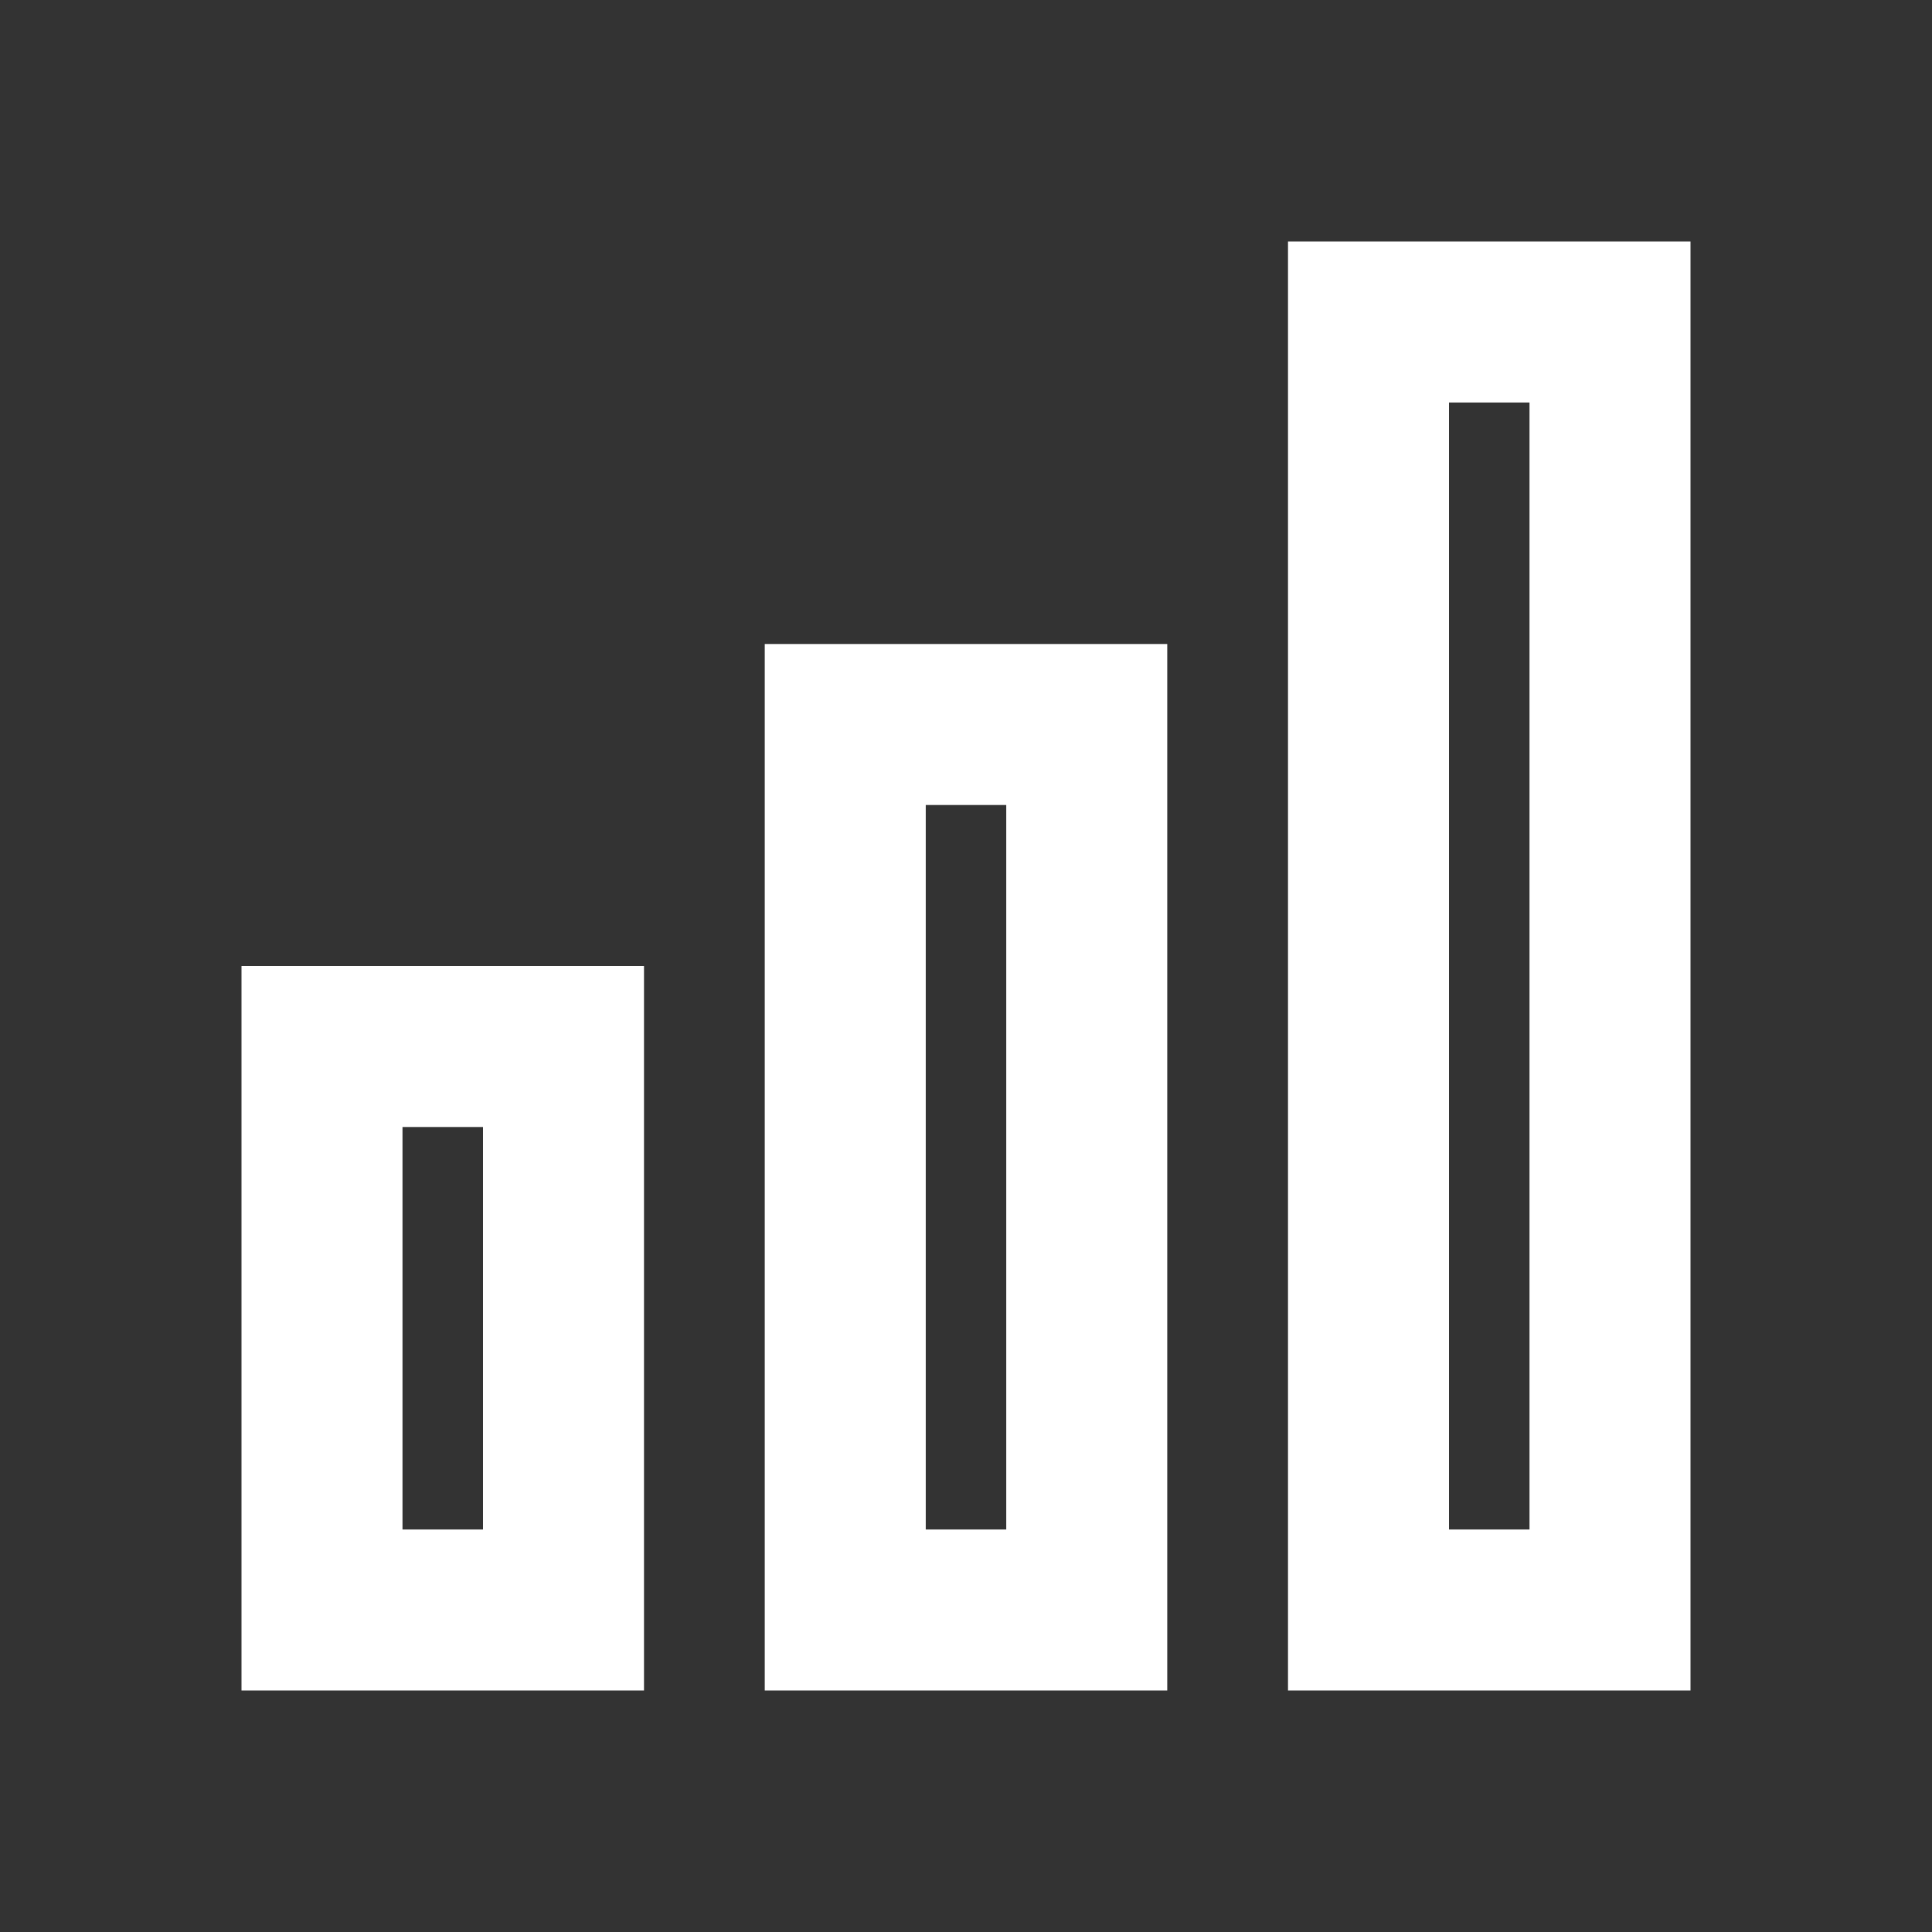 <?xml version="1.0" encoding="UTF-8"?>
<svg width="24px" height="24px" viewBox="0 0 24 24" version="1.1" xmlns="http://www.w3.org/2000/svg" xmlns:xlink="http://www.w3.org/1999/xlink">
    <rect x="0" y="0" width="24" height="24" fill="#333333" stroke="none"/>
    <!-- Generator: Sketch 61 (89581) - https://sketch.com -->
    <title>SVG/White/white/document/bar-chart-2</title>
    <desc>Created with Sketch.</desc>
    <g id="white/document/bar-chart-2" stroke="none" stroke-width="1" fill="none" fill-rule="evenodd">
        <rect id="Boundary" fill-opacity="0" fill="#FFFFFF" x="0" y="0" width="24" height="24"></rect>
        <path d="M8,12 L8,21 L3,21 L3,12 L8,12 Z M14.5,8 L14.5,21 L9.5,21 L9.5,8 L14.5,8 Z M21,3 L21,21 L16,21 L16,3 L21,3 Z M6,14 L5,14 L5,19 L6,19 L6,14 Z M12.5,10 L11.5,10 L11.5,19 L12.5,19 L12.5,10 Z M19,5 L18,5 L18,19 L19,19 L19,5 Z" id="Shape" fill="#FFFFFF" fill-rule="nonzero"></path>
    </g>
</svg>